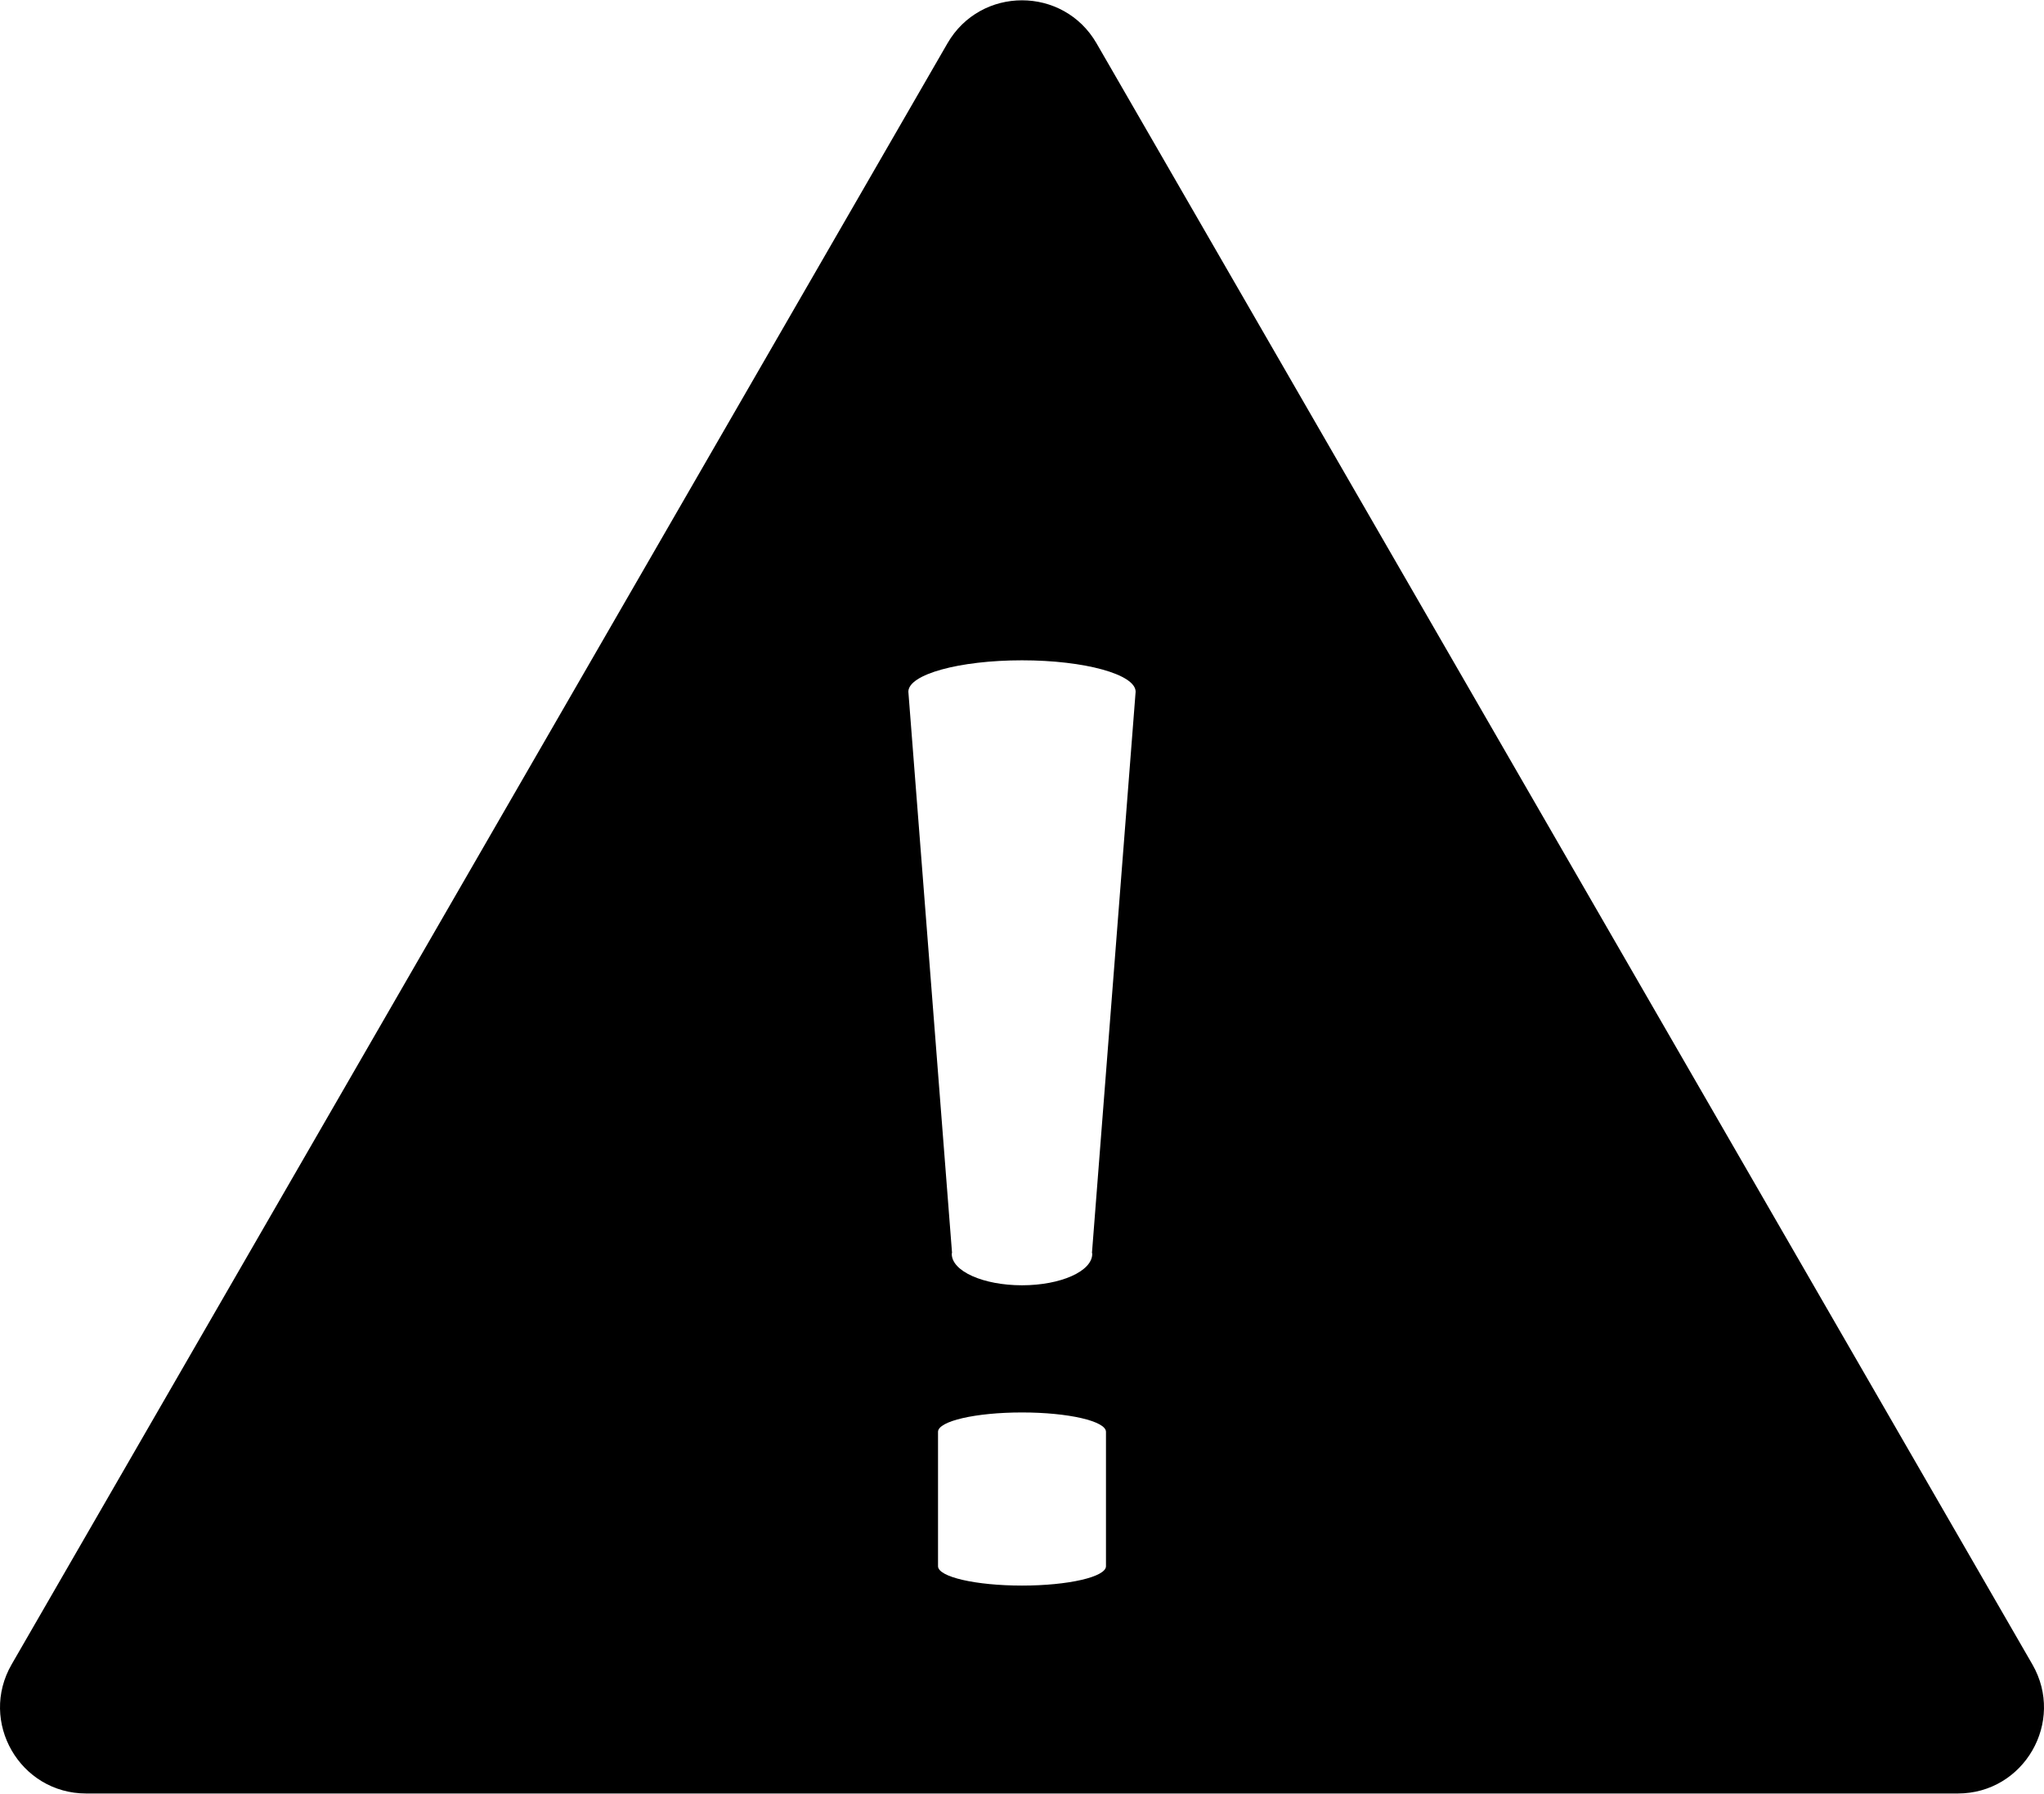 <svg width="800" height="702" viewBox="0 0 800 702" fill="none" xmlns="http://www.w3.org/2000/svg">
<path d="M795.437 651.339L429.181 16.966C416.214 -5.496 383.789 -5.496 370.819 16.966L4.566 651.339C-8.405 673.802 7.806 701.882 33.744 701.882H766.253C792.192 701.882 808.403 673.804 795.437 651.339ZM432.867 612.932C432.867 617.119 418.152 620.514 400.003 620.514C381.848 620.514 367.133 617.119 367.133 612.932V560.344C367.133 556.157 381.848 552.761 400.003 552.761C418.152 552.761 432.867 556.158 432.867 560.344V612.932ZM427.389 490.235C427.402 490.391 427.492 490.539 427.492 490.704C427.492 497.491 415.181 502.994 400.002 502.994C384.812 502.994 372.508 497.491 372.508 490.704C372.508 490.544 372.595 490.394 372.611 490.235L355.523 270.704C355.523 263.916 375.436 258.413 400 258.413C424.564 258.413 444.473 263.916 444.473 270.704L427.389 490.235Z" fill="currentColor"/>
</svg>
